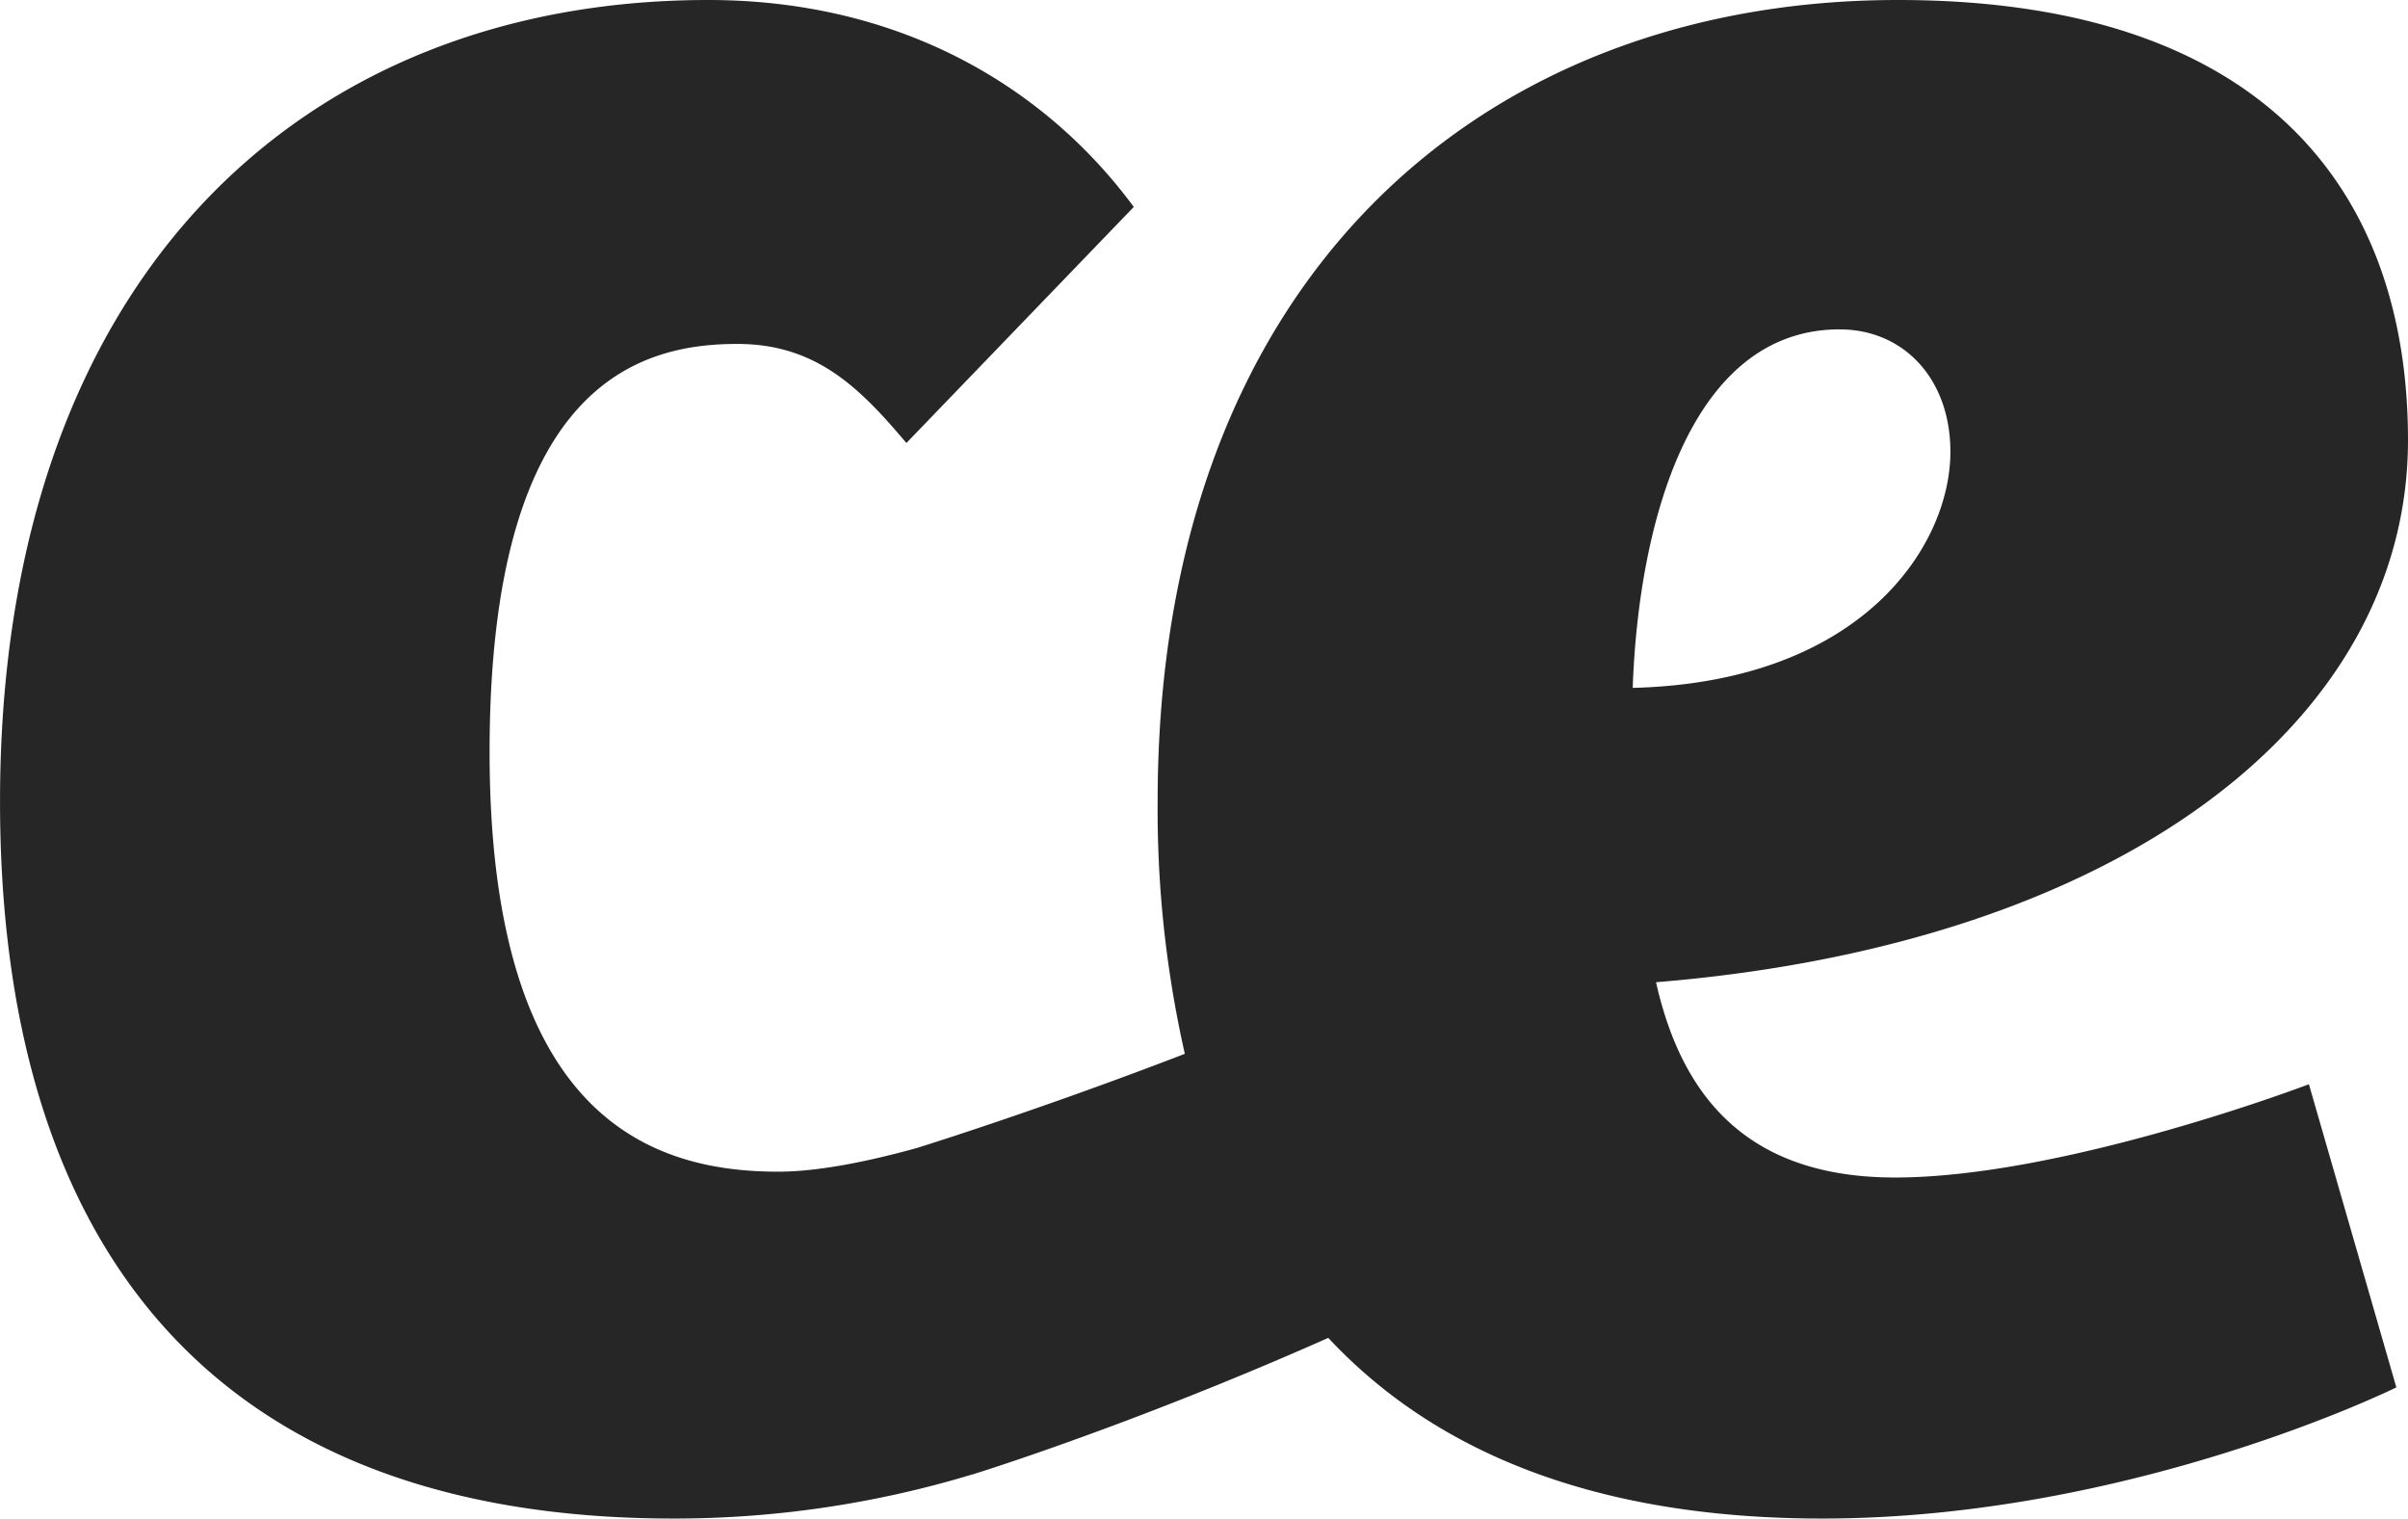 <svg xmlns="http://www.w3.org/2000/svg" width="342.137" height="215.753" viewBox="0 0 342.137 215.753"><path d="M1088.16,400.016c-20.706,0-30.233-11.178-33.958-27.745,65.844-5.383,106.842-36.855,106.842-77.021,0-35.616-20.707-62.534-72.469-62.534-59.219,0-105.185,39.758-105.185,113.882a157.207,157.207,0,0,0,3.862,35.845c-20.841,8.036-37.9,13.327-37.9,13.327v.006c-6.458,1.8-13.885,3.413-19.881,3.413-17.807,0-41-7.455-41-59.631,0-52.593,21.535-57.976,35.2-57.976,11.182,0,17.392,6.21,24.02,14.078L980,262.117c-12.837-17.388-33.543-29.4-60.461-29.4-57.561,0-100.627,39.338-100.627,113.882,0,60.87,28.16,101.871,95.657,101.871a146.089,146.089,0,0,0,42.405-6.241l0,.011s.43-.133,1.052-.334c.877-.272,1.711-.548,2.532-.817,7.361-2.429,25.474-8.692,47.077-18.286,15.212,16.295,38.051,25.667,70.176,25.667,43.895,0,81.578-18.633,81.578-18.633l-12.422-43.07S1112.18,400.016,1088.16,400.016Zm-7.87-120.5c9.113,0,15.738,7.038,15.738,17.393,0,13.25-12.425,32.715-45.138,33.543C1051.718,306.843,1059.174,279.512,1080.291,279.512Z" transform="translate(-818.908 -232.716)" fill="#262626"/></svg>